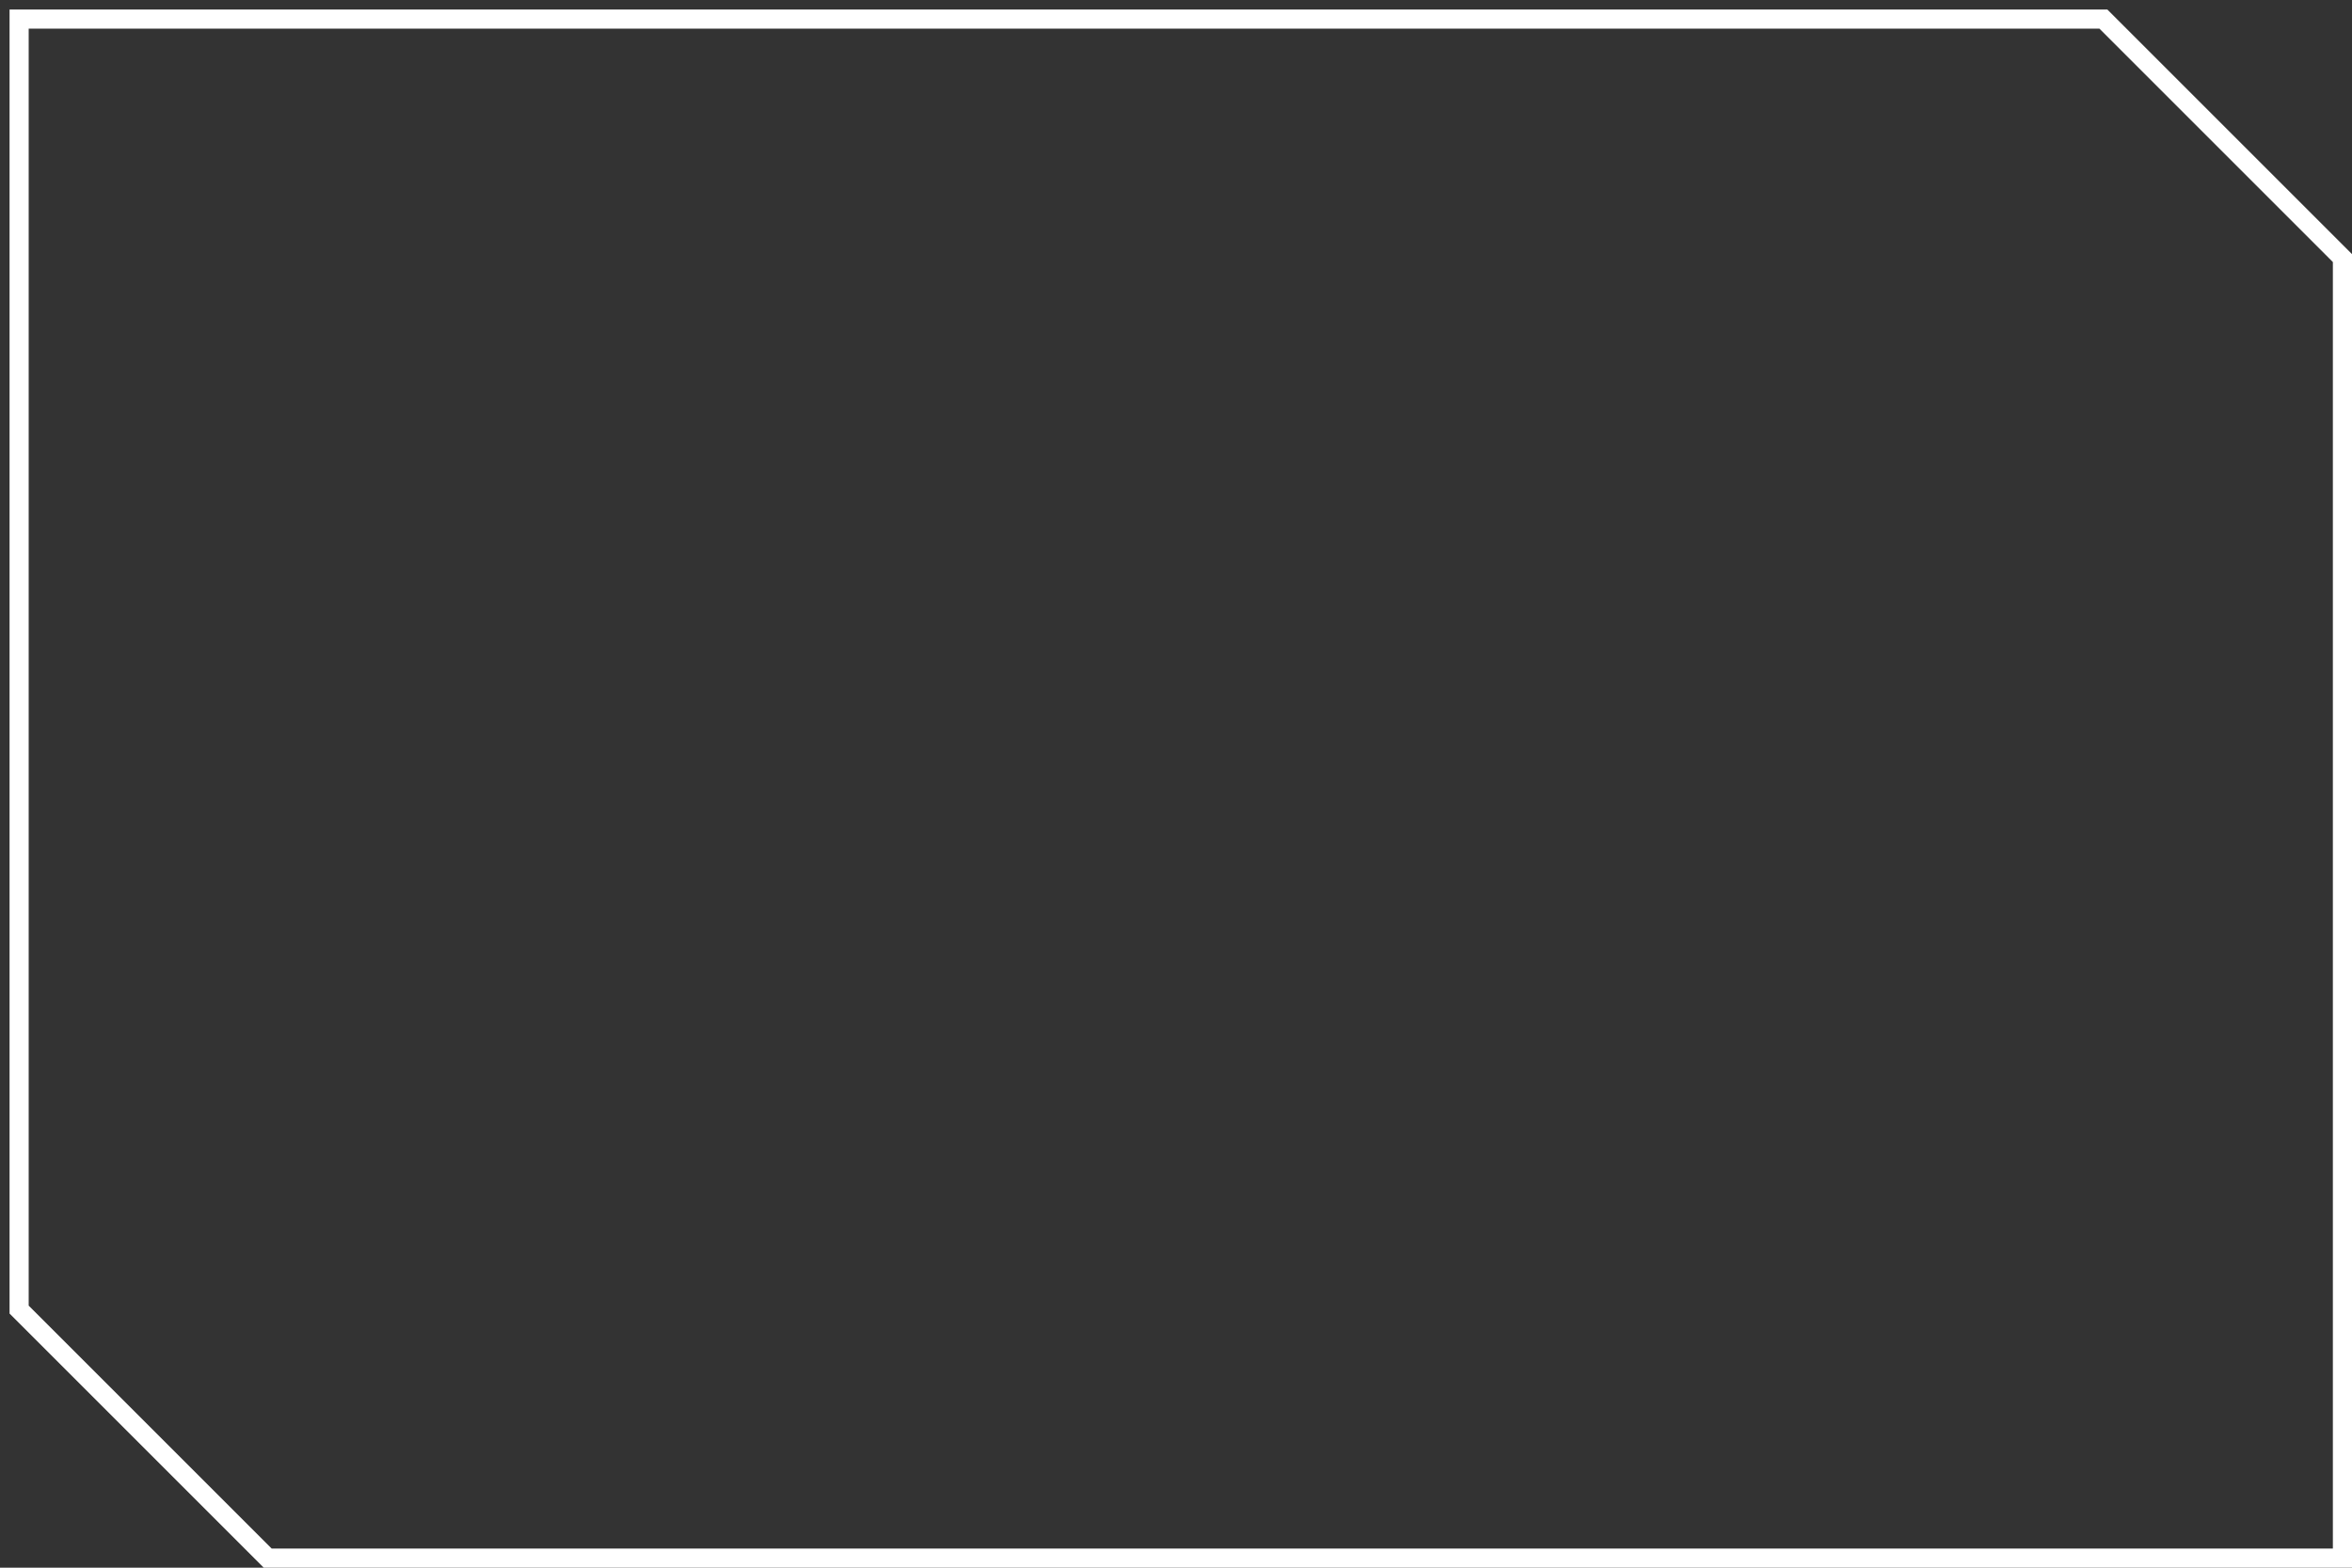 <svg width="123" height="82" viewBox="0 0 123 82" fill="none" xmlns="http://www.w3.org/2000/svg">
<rect x="0" y="0" width="123" height="82" fill="#333333" stroke="none"/>
<path d="M110 1H14H1V31V68.5L14 81.5H122.5V13.5L110 1Z" stroke="white"/>
</svg>
